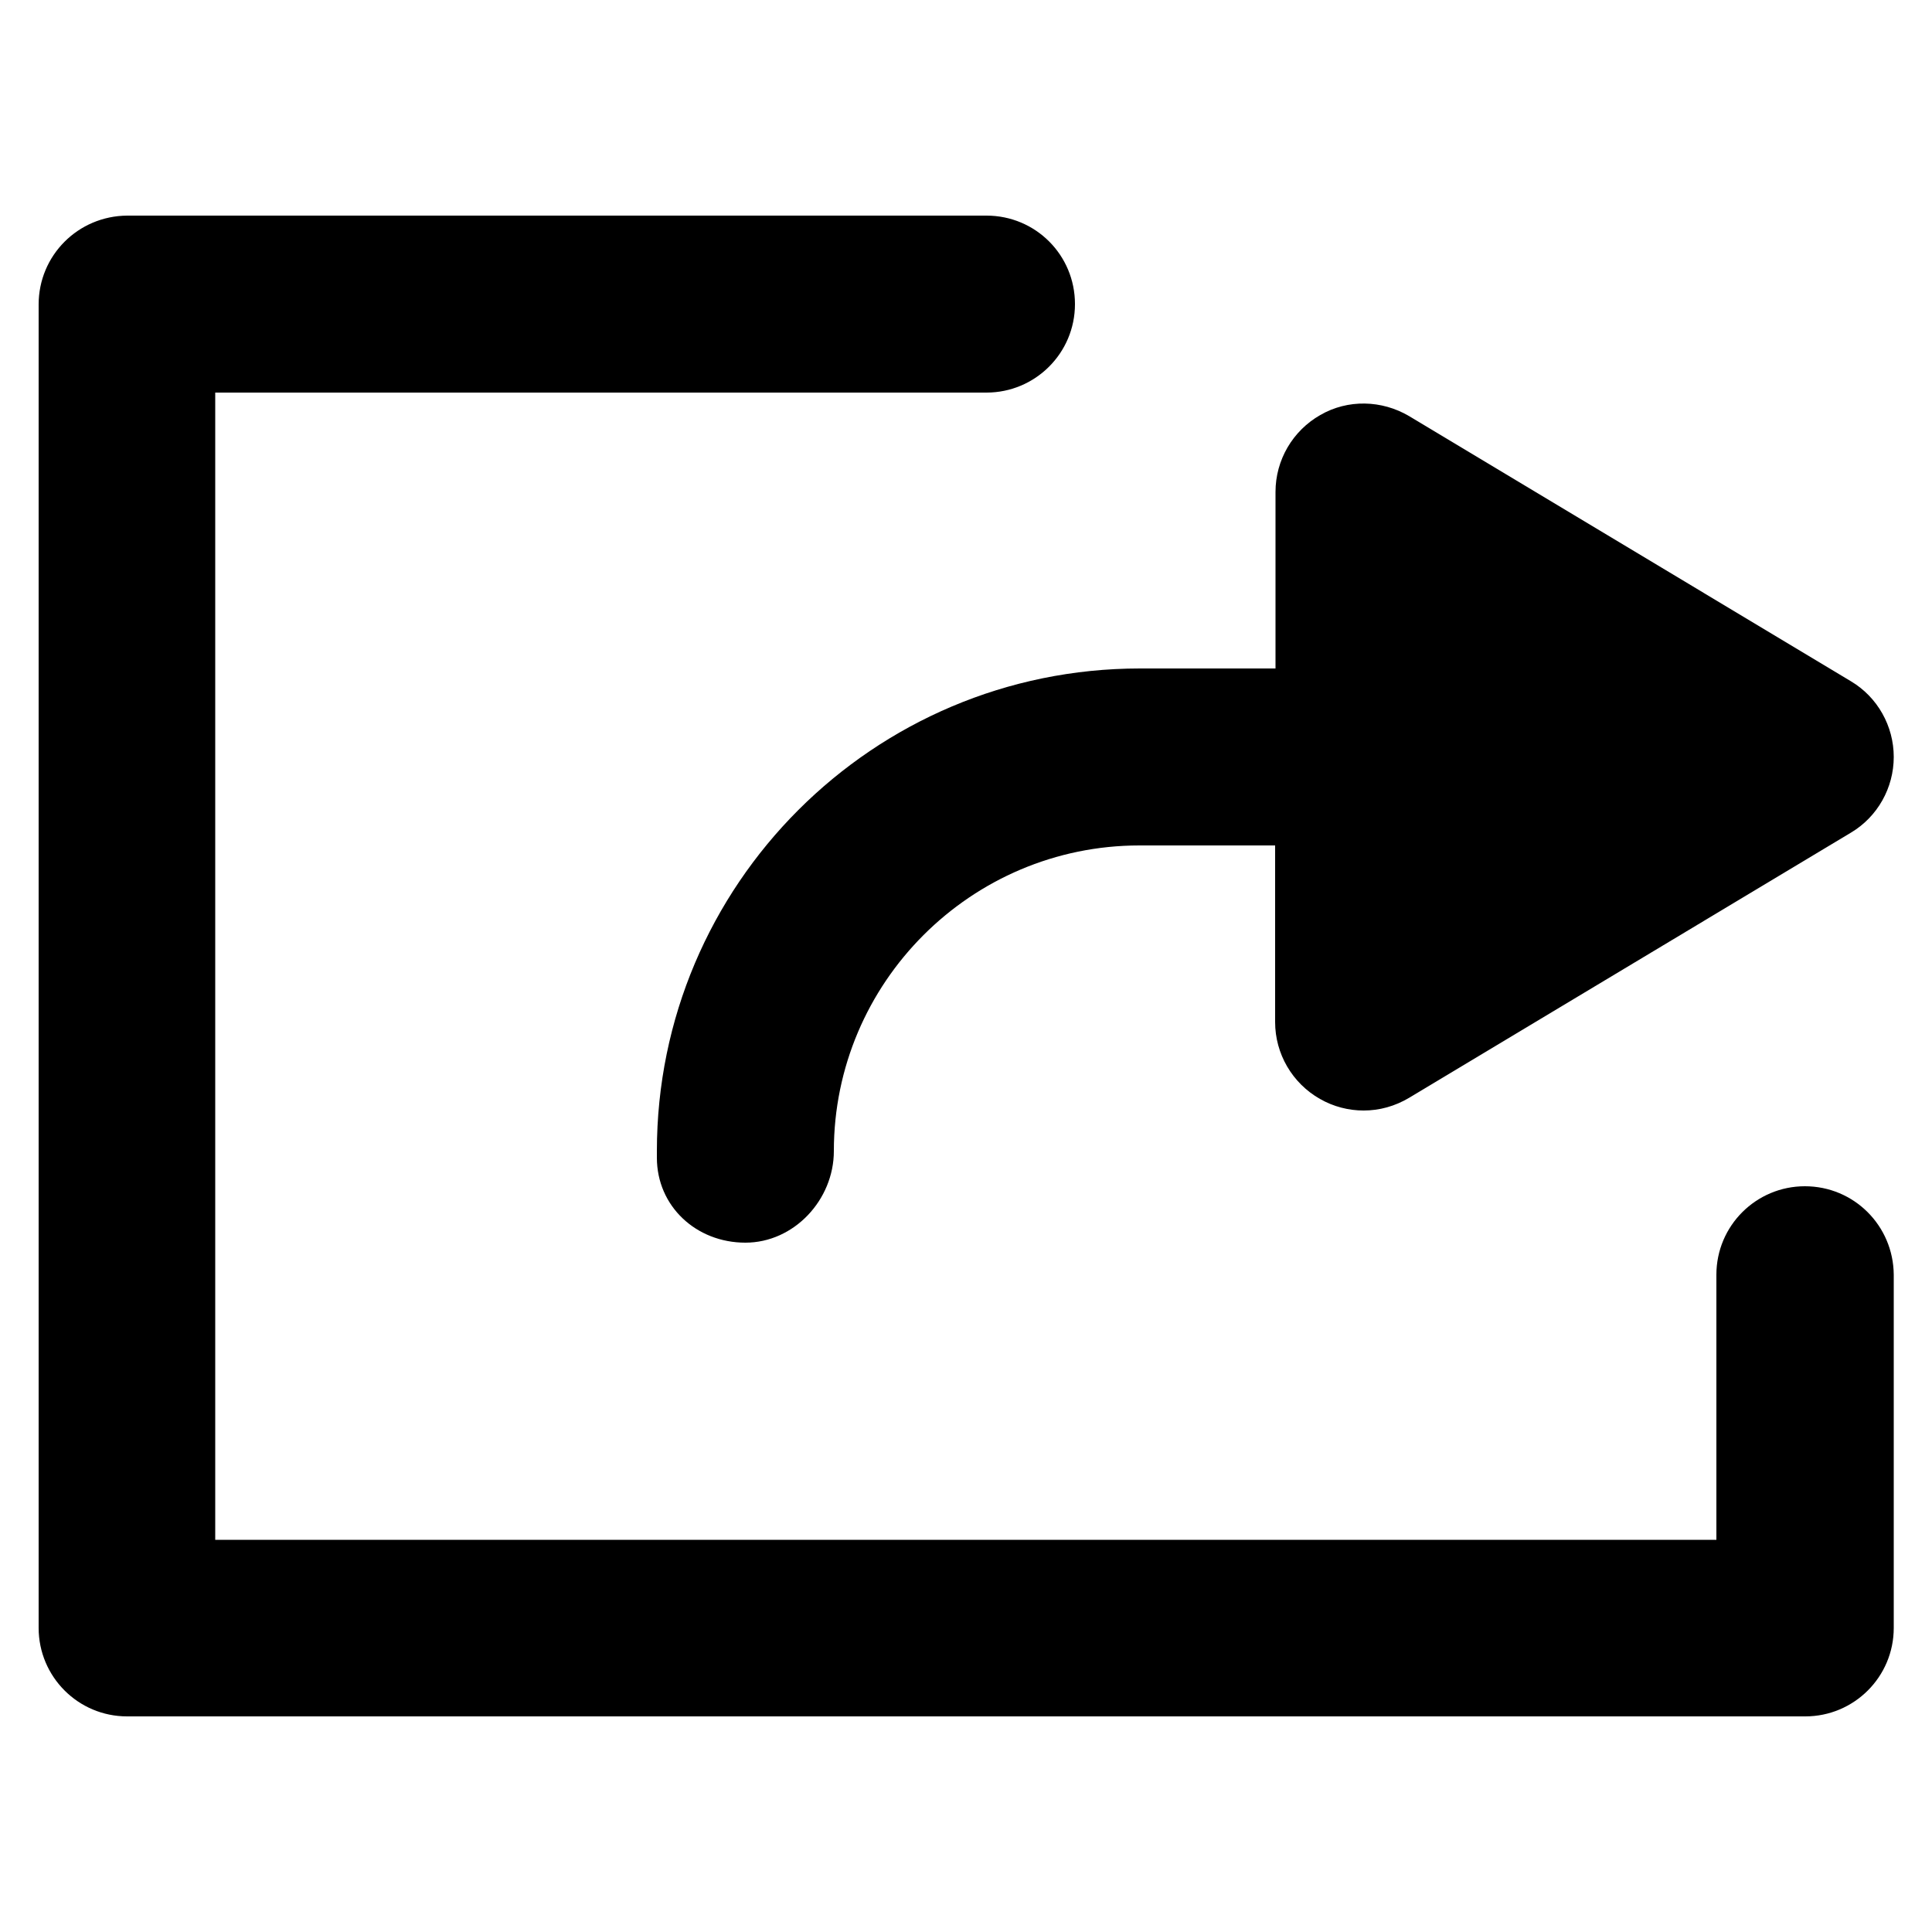 <?xml version="1.0" encoding="utf-8"?>
<!-- Generator: Adobe Illustrator 20.0.0, SVG Export Plug-In . SVG Version: 6.00 Build 0)  -->
<svg version="1.1" id="Calque_1" xmlns="http://www.w3.org/2000/svg" xmlns:xlink="http://www.w3.org/1999/xlink" x="0px" y="0px"
	 width="500px" height="500px" viewBox="0 0 500 500" enable-background="new 0 0 500 500" xml:space="preserve">
<g>
	<path d="M170,297.9v1.7c0,12.6,10.2,22,22.9,22c12.6,0,22.9-11.1,22.9-23.7c0-43.6,35.5-79.1,79.1-79.1H330v45.7
		c0,8.2,4.4,15.8,11.6,19.9c3.5,2,7.4,3,11.3,3c4.1,0,8.1-1.1,11.8-3.3l114.3-68.6c6.9-4.1,11.1-11.6,11.1-19.6
		c0-8-4.2-15.5-11.1-19.6l-114.3-68.6c-7.1-4.2-15.9-4.4-23-0.3c-7.2,4.1-11.6,11.7-11.6,19.9V173h-35.1C226,173,170,229,170,297.9z
		"/>
	<path d="M467.1,307c-12.6,0-22.9,10.2-22.9,22.9v68.6H55.7V101.6h199.6c12.6,0,22.9-10.2,22.9-22.9s-10.2-22.9-22.9-22.9H32.9
		C20.2,55.9,10,66.1,10,78.8v342.5c0,12.6,10.2,22.9,22.9,22.9h434.3c12.6,0,22.9-10.2,22.9-22.9v-91.4
		C490,317.2,479.8,307,467.1,307z"/>
</g>
</svg>
